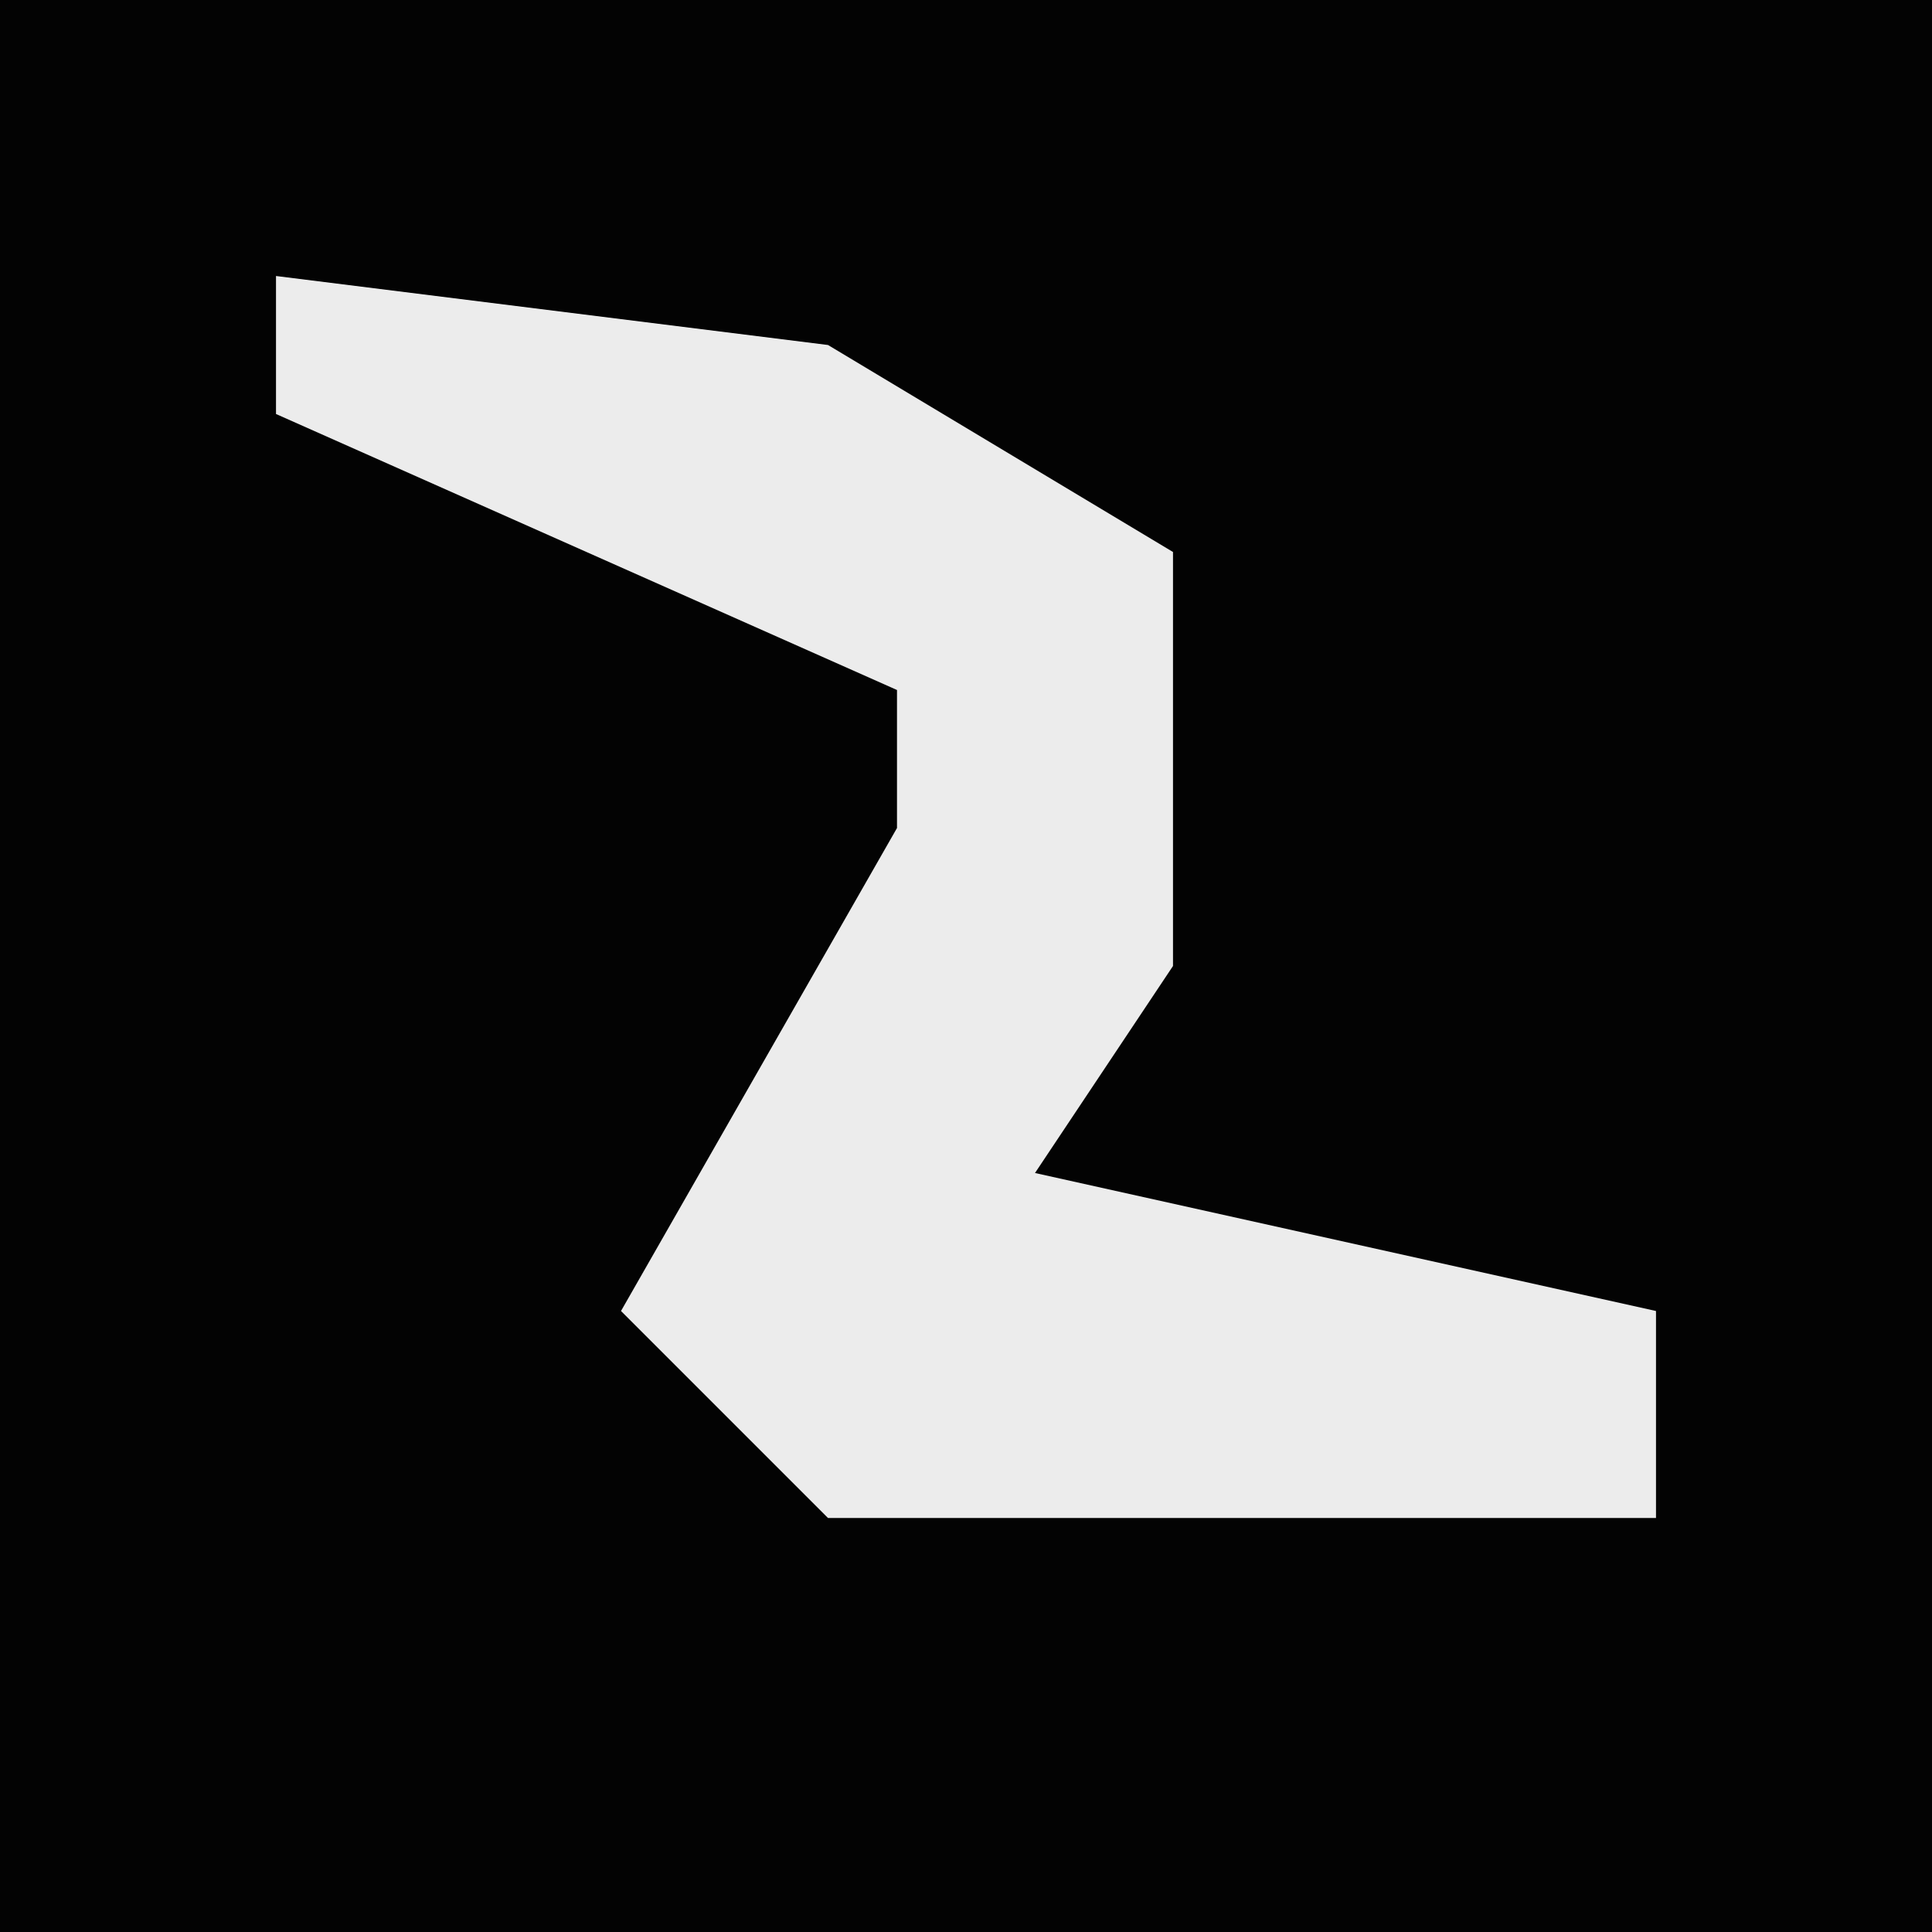 <?xml version="1.0" encoding="UTF-8"?>
<svg version="1.1" xmlns="http://www.w3.org/2000/svg" width="28" height="28">
<path d="M0,0 L28,0 L28,28 L0,28 Z " fill="#030303" transform="translate(0,0)"/>
<path d="M0,0 L8,1 L13,4 L13,10 L11,13 L20,15 L20,18 L8,18 L5,15 L9,8 L9,6 L0,2 Z " fill="#ECECEC" transform="translate(4,4)"/>
</svg>
